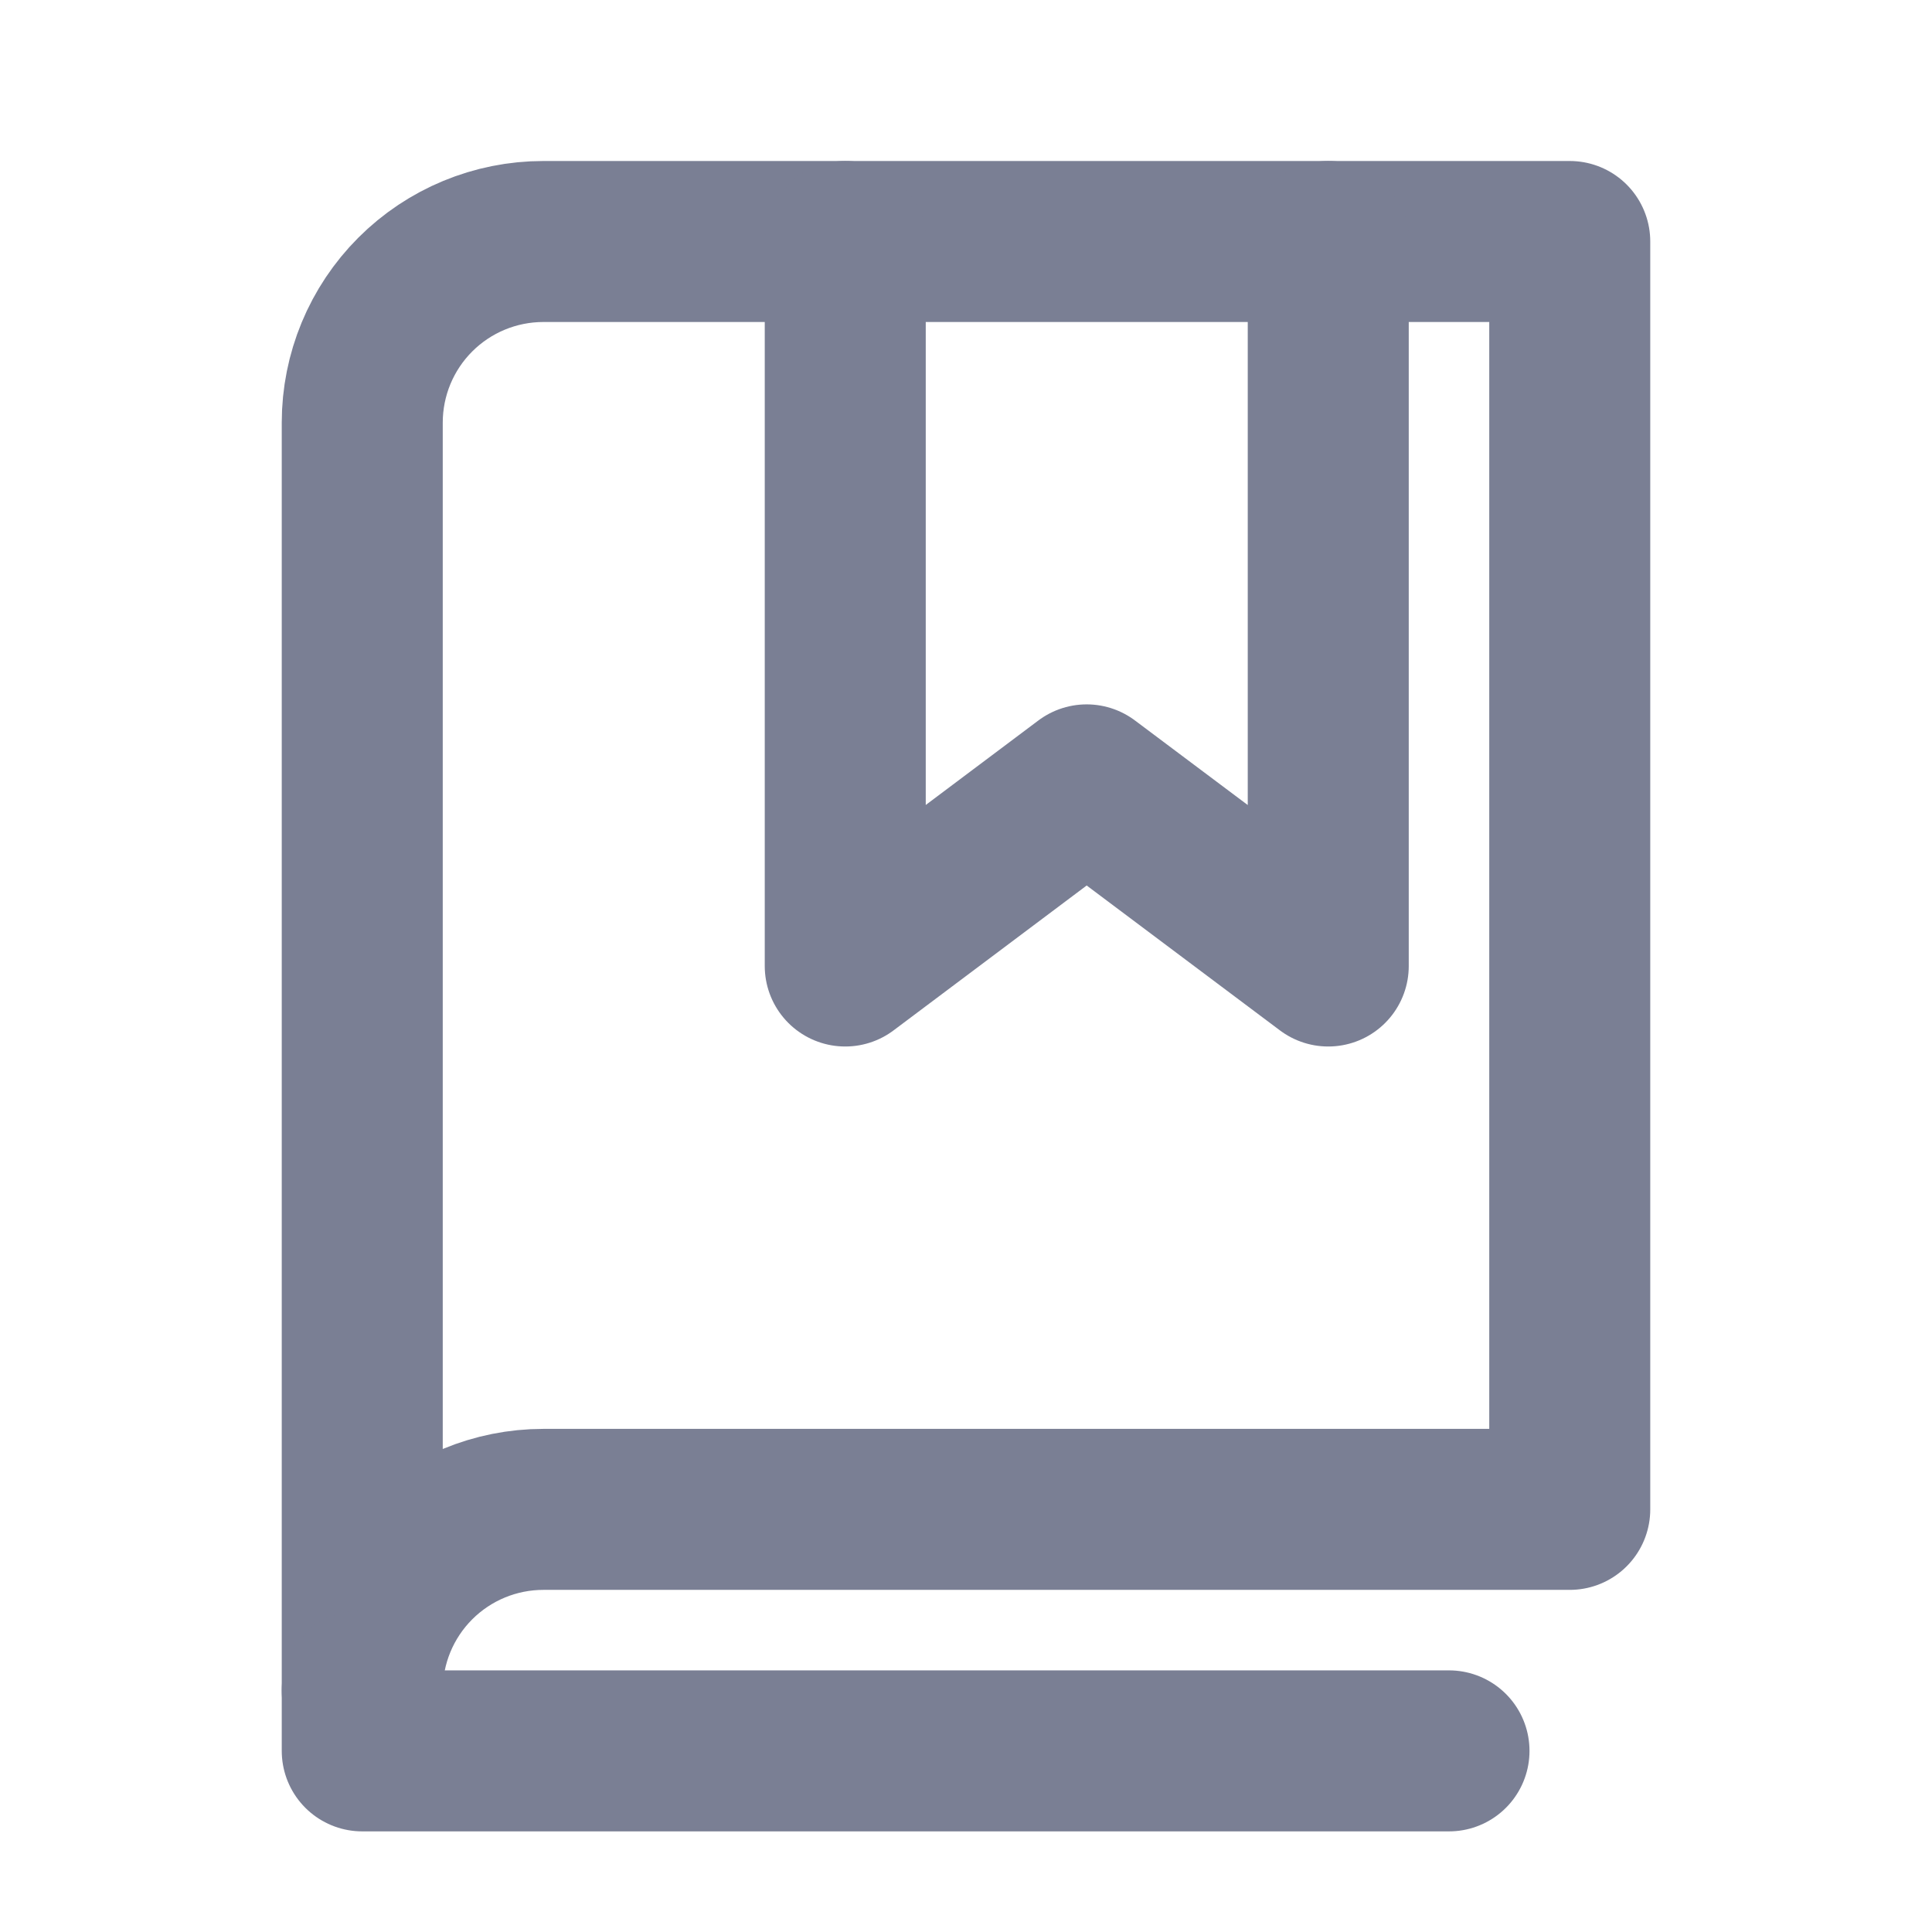 <svg width="24" height="24" viewBox="0 0 24 24" fill="none" xmlns="http://www.w3.org/2000/svg">
<path d="M4.5 21C4.5 20.403 4.737 19.831 5.159 19.409C5.581 18.987 6.153 18.75 6.75 18.75H19.5V3H6.75C6.153 3 5.581 3.237 5.159 3.659C4.737 4.081 4.5 4.653 4.5 5.25V21Z" stroke="#7A7F94" stroke-width="2" stroke-linecap="round" stroke-linejoin="round"/>
<path d="M4.5 21V21.75H18" stroke="#7A7F94" stroke-width="2" stroke-linecap="round" stroke-linejoin="round"/>
<path d="M16.5 3V12L13.499 9.75L10.5 12V3" stroke="#7A7F94" stroke-width="2" stroke-linecap="round" stroke-linejoin="round"/>
</svg>

